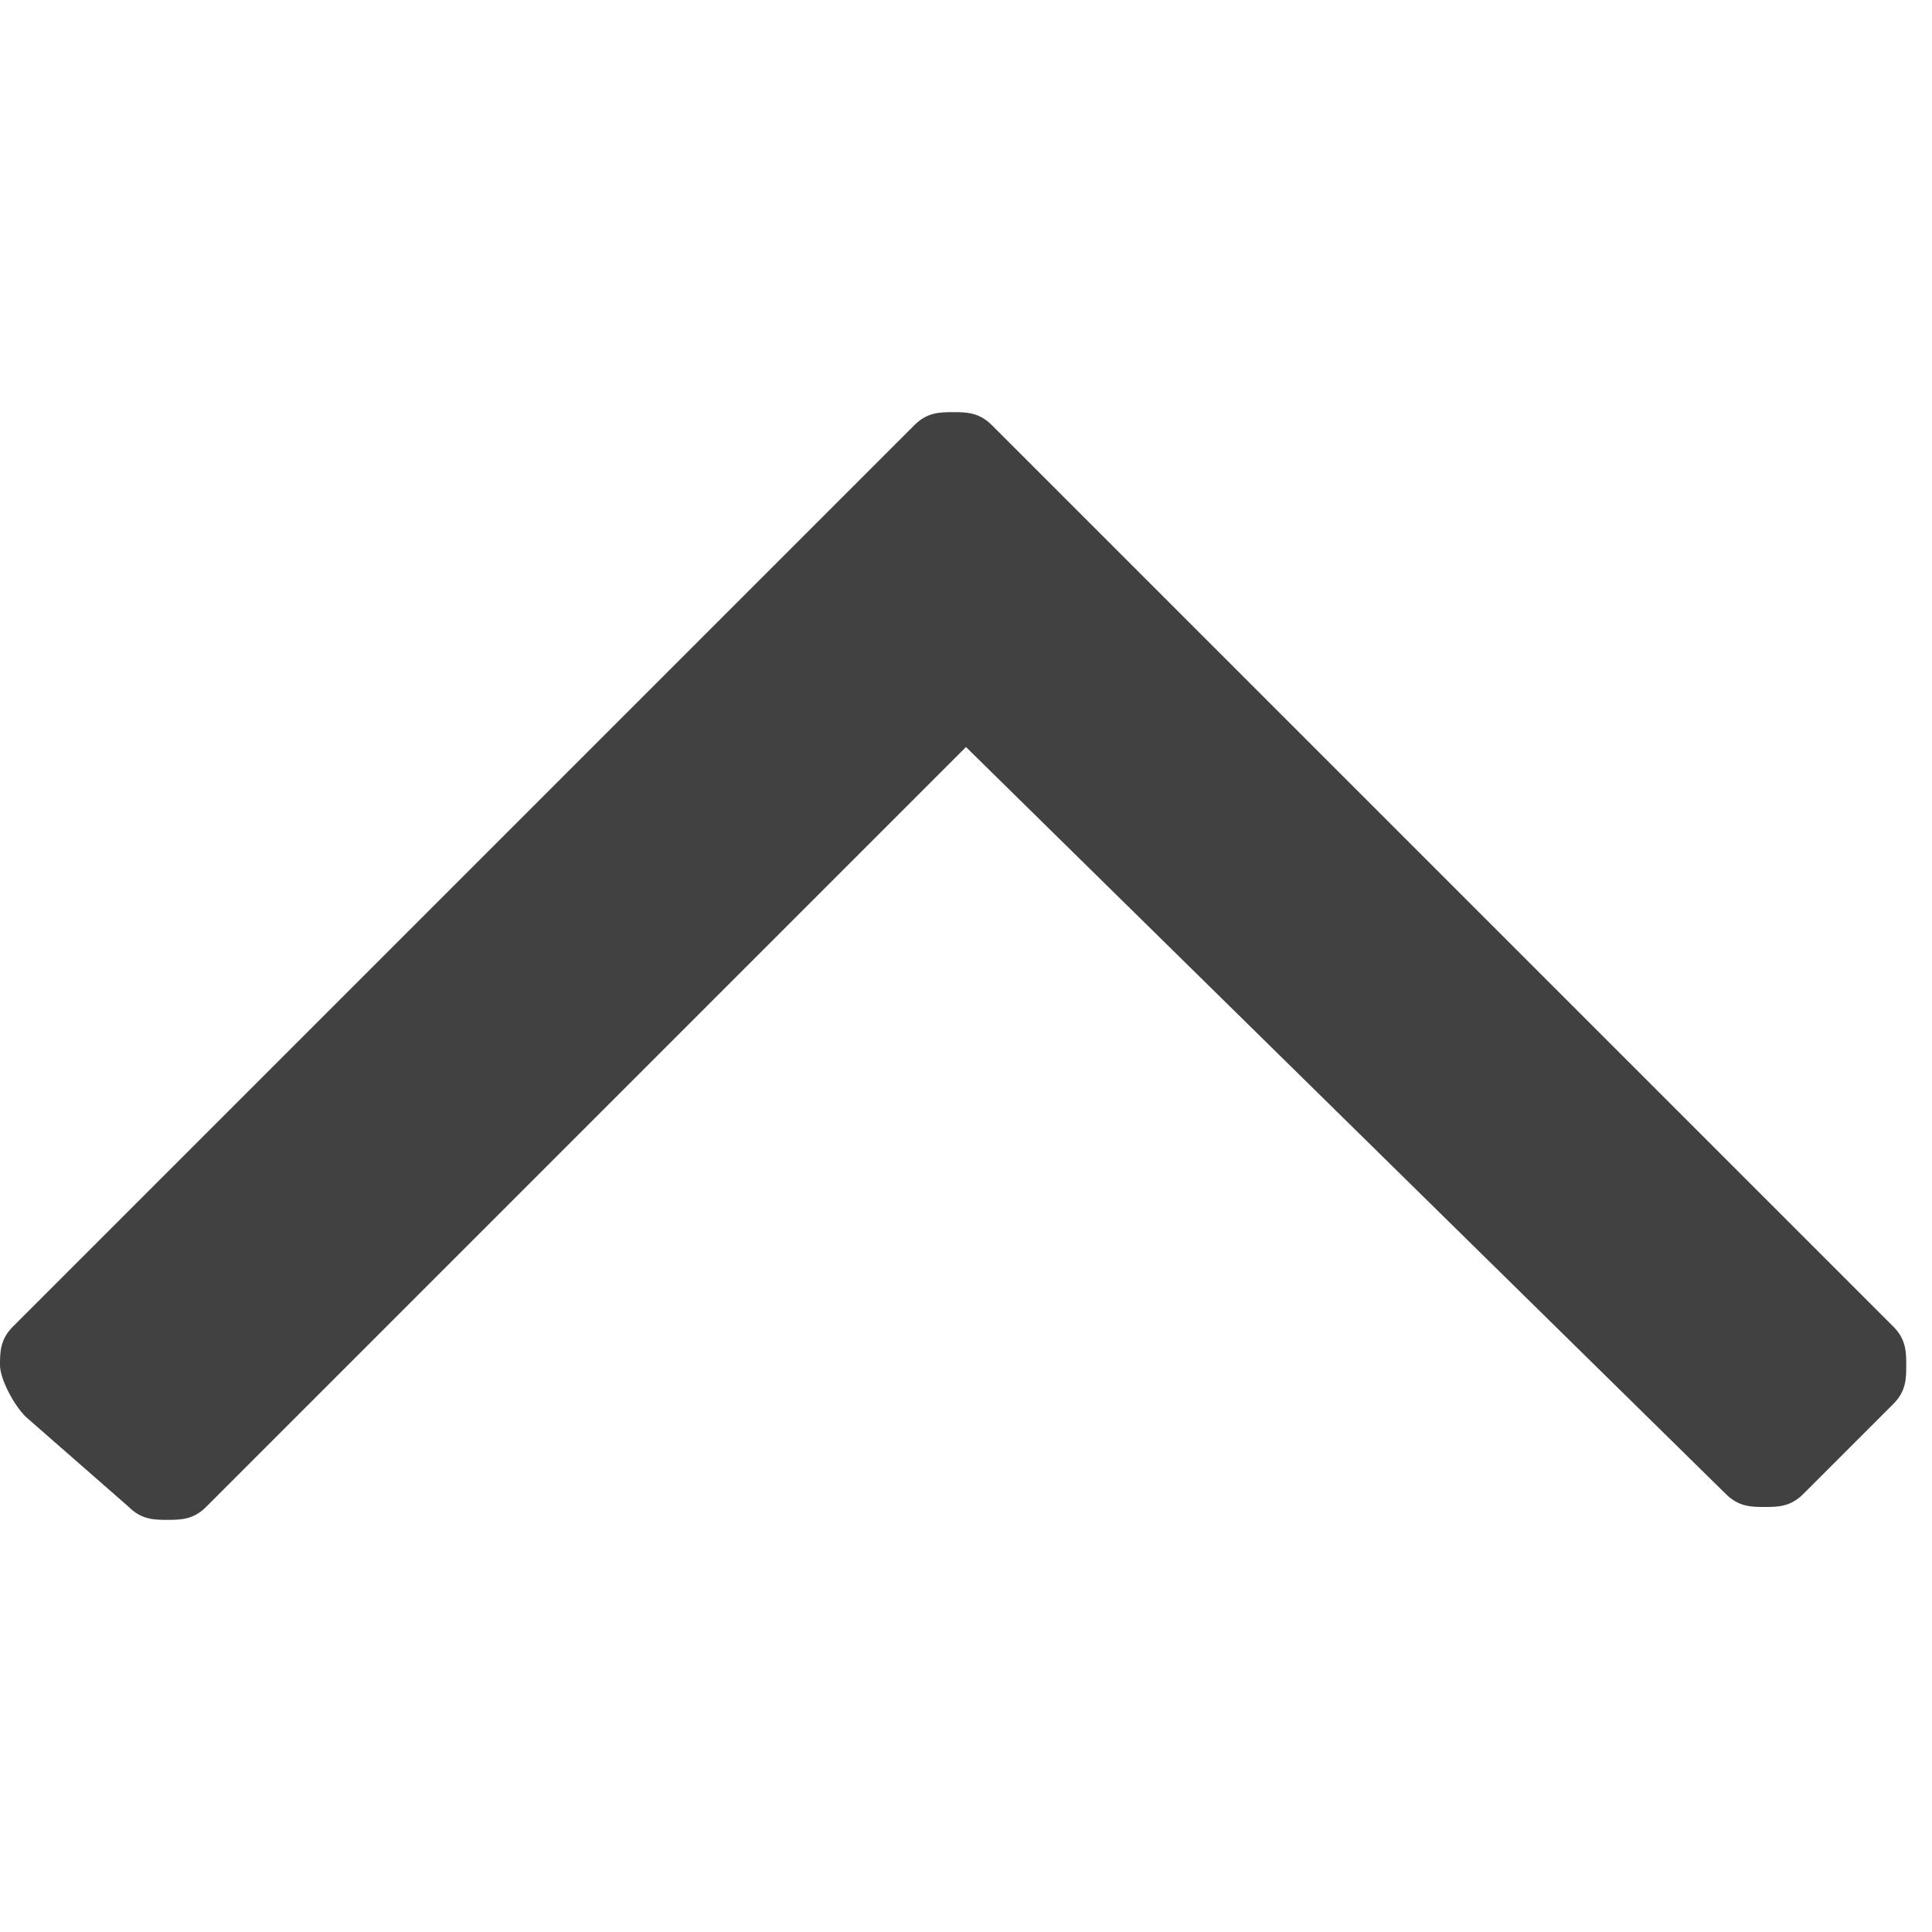 <?xml version="1.0" encoding="utf-8"?>
<!-- Generator: Adobe Illustrator 24.1.1, SVG Export Plug-In . SVG Version: 6.00 Build 0)  -->
<svg version="1.1" id="Layer_1" xmlns="http://www.w3.org/2000/svg" xmlns:xlink="http://www.w3.org/1999/xlink" x="0px" y="0px"
	 viewBox="0 0 15 15" style="enable-background:new 0 0 15 15;" xml:space="preserve">
<style type="text/css">
	.st0{fill:#414141;}
</style>
<path class="st0" d="M0,10.6c0-0.1,0-0.2,0.1-0.3l7-7c0.1-0.1,0.2-0.1,0.3-0.1c0.1,0,0.2,0,0.3,0.1l7,7c0.1,0.1,0.1,0.2,0.1,0.3
	c0,0.1,0,0.2-0.1,0.3l-0.7,0.7c-0.1,0.1-0.2,0.1-0.3,0.1c-0.1,0-0.2,0-0.3-0.1L7.5,5.8l-5.9,5.9c-0.1,0.1-0.2,0.1-0.3,0.1
	s-0.2,0-0.3-0.1L0.2,11C0.1,10.9,0,10.7,0,10.6z"/>
</svg>
